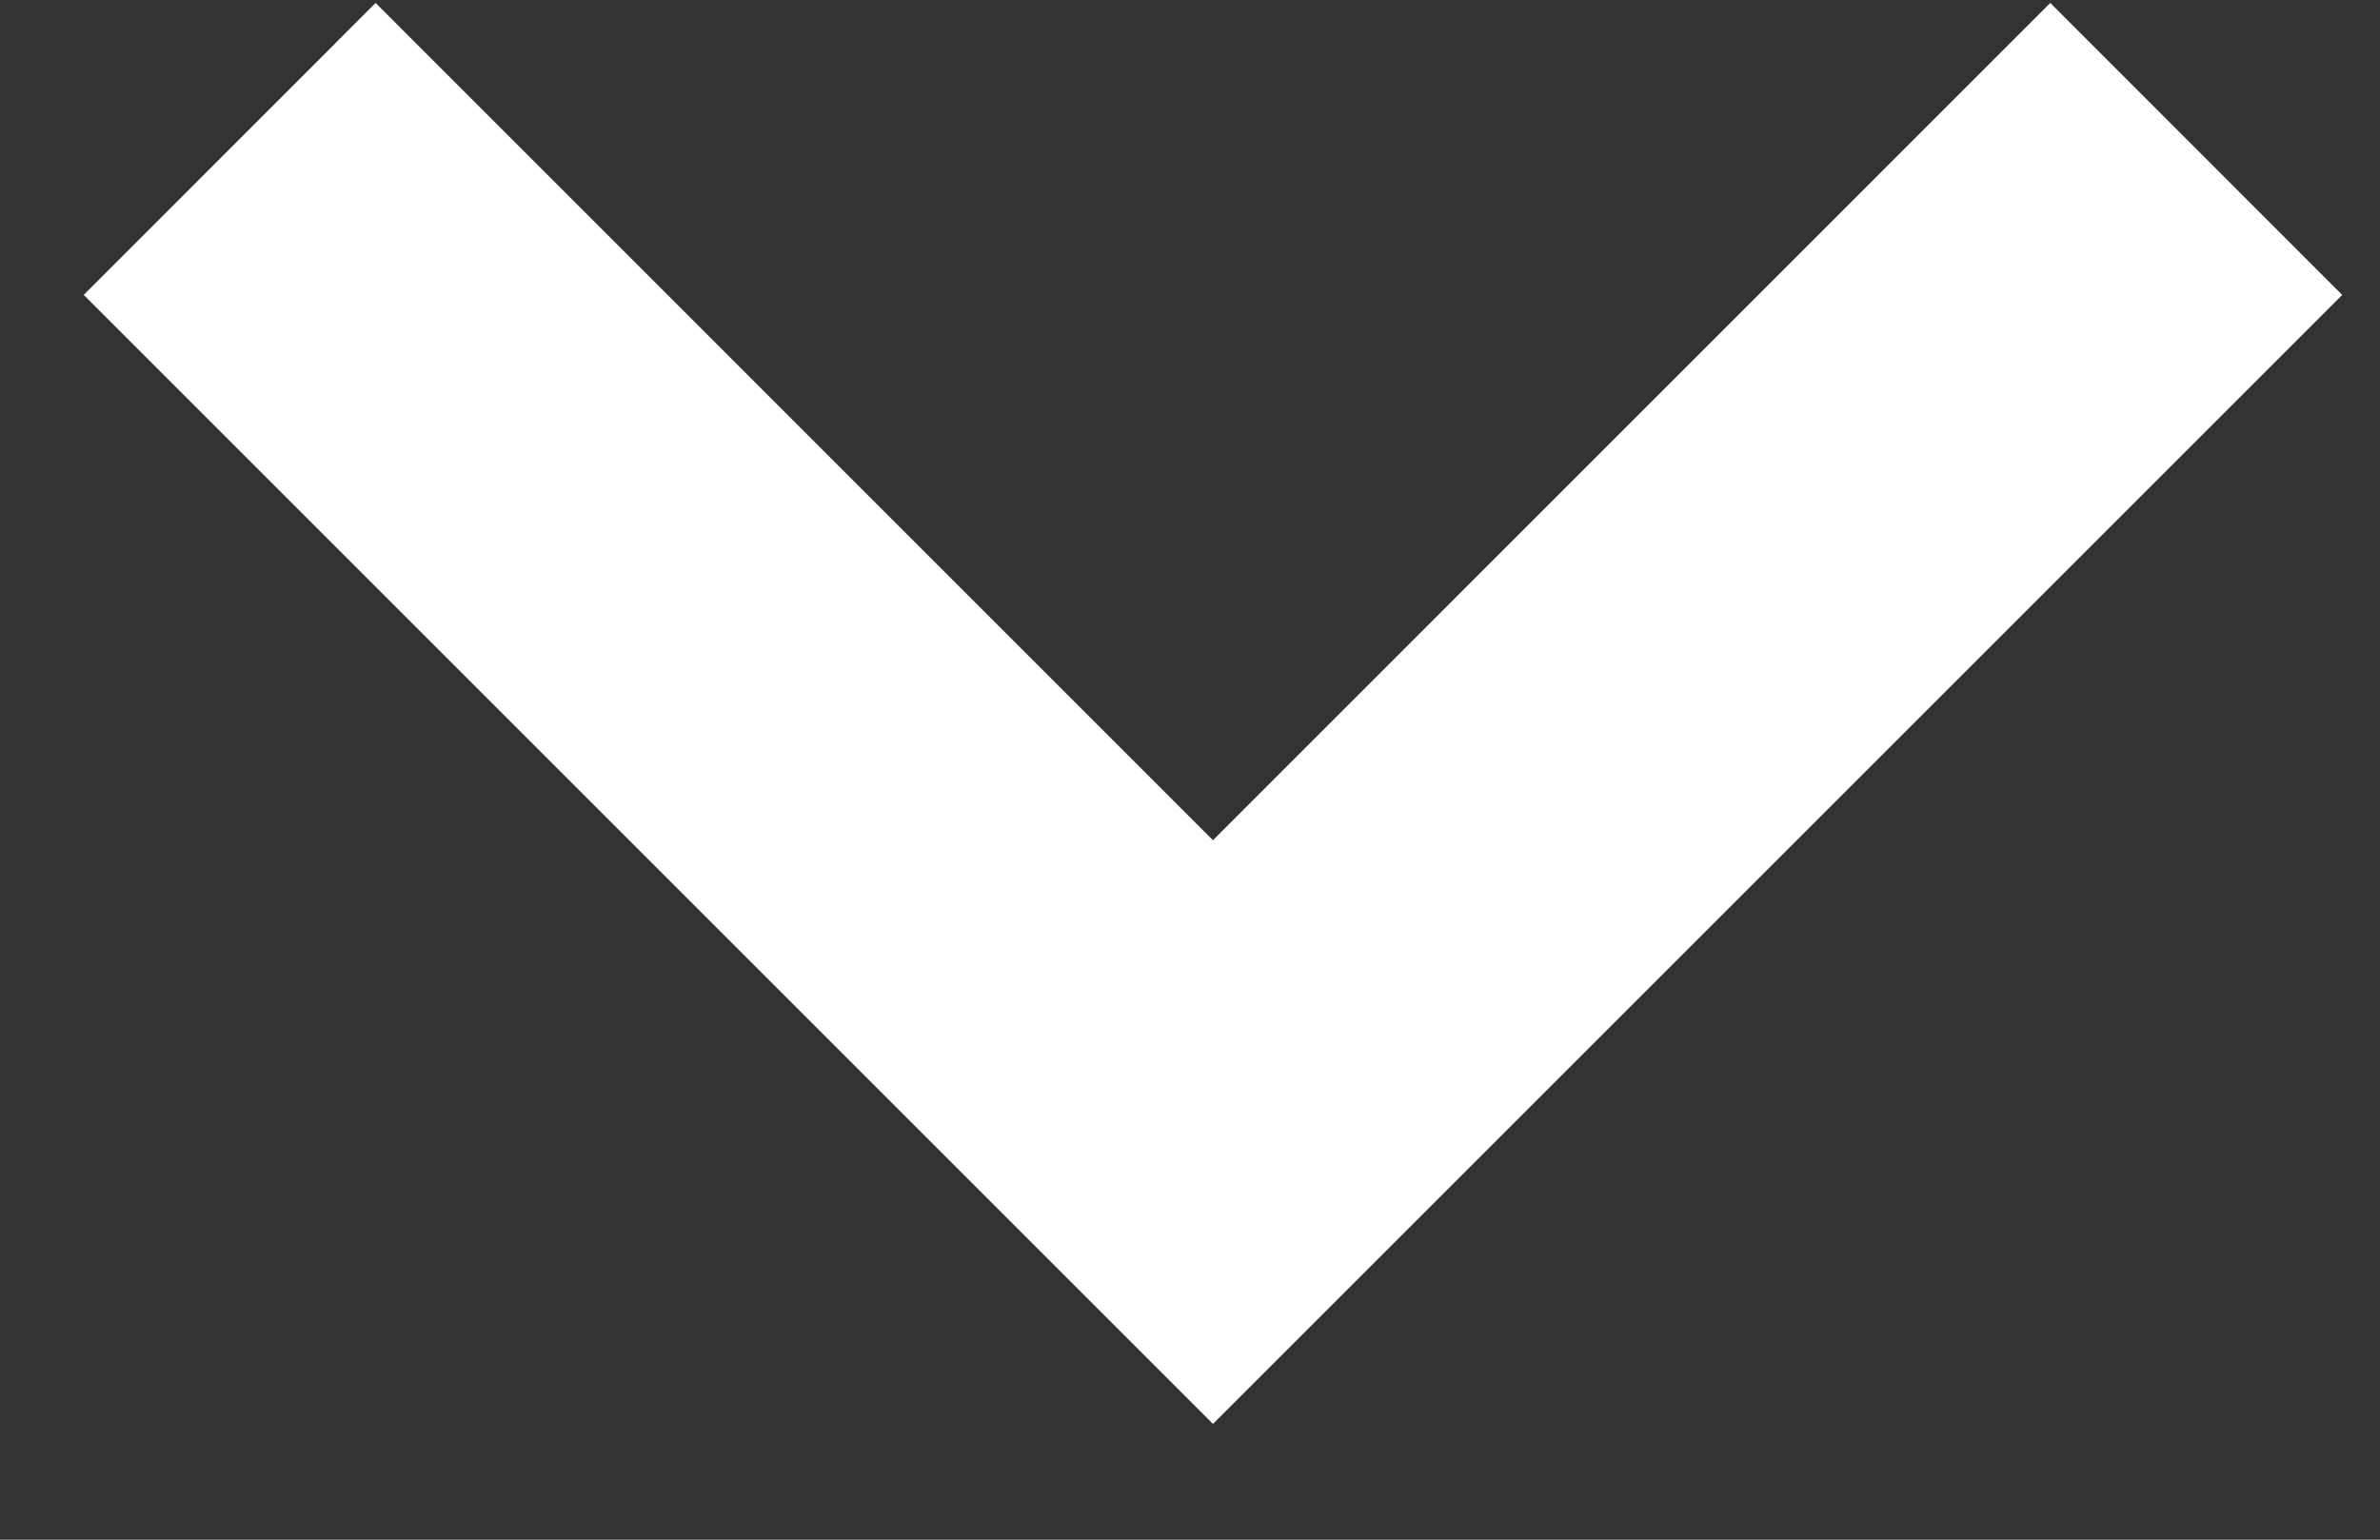 <svg width="17" height="11" viewBox="0 0 17 11" fill="none" xmlns="http://www.w3.org/2000/svg">
<rect x="0" y="0" width="17" height="11" fill="#333333" stroke="none"/>
<path d="M14.645 0.021L16.73 2.107L8.664 10.173L0.598 2.107L2.683 0.021L8.664 6.003L14.645 0.021Z" fill="white"/>
</svg>
